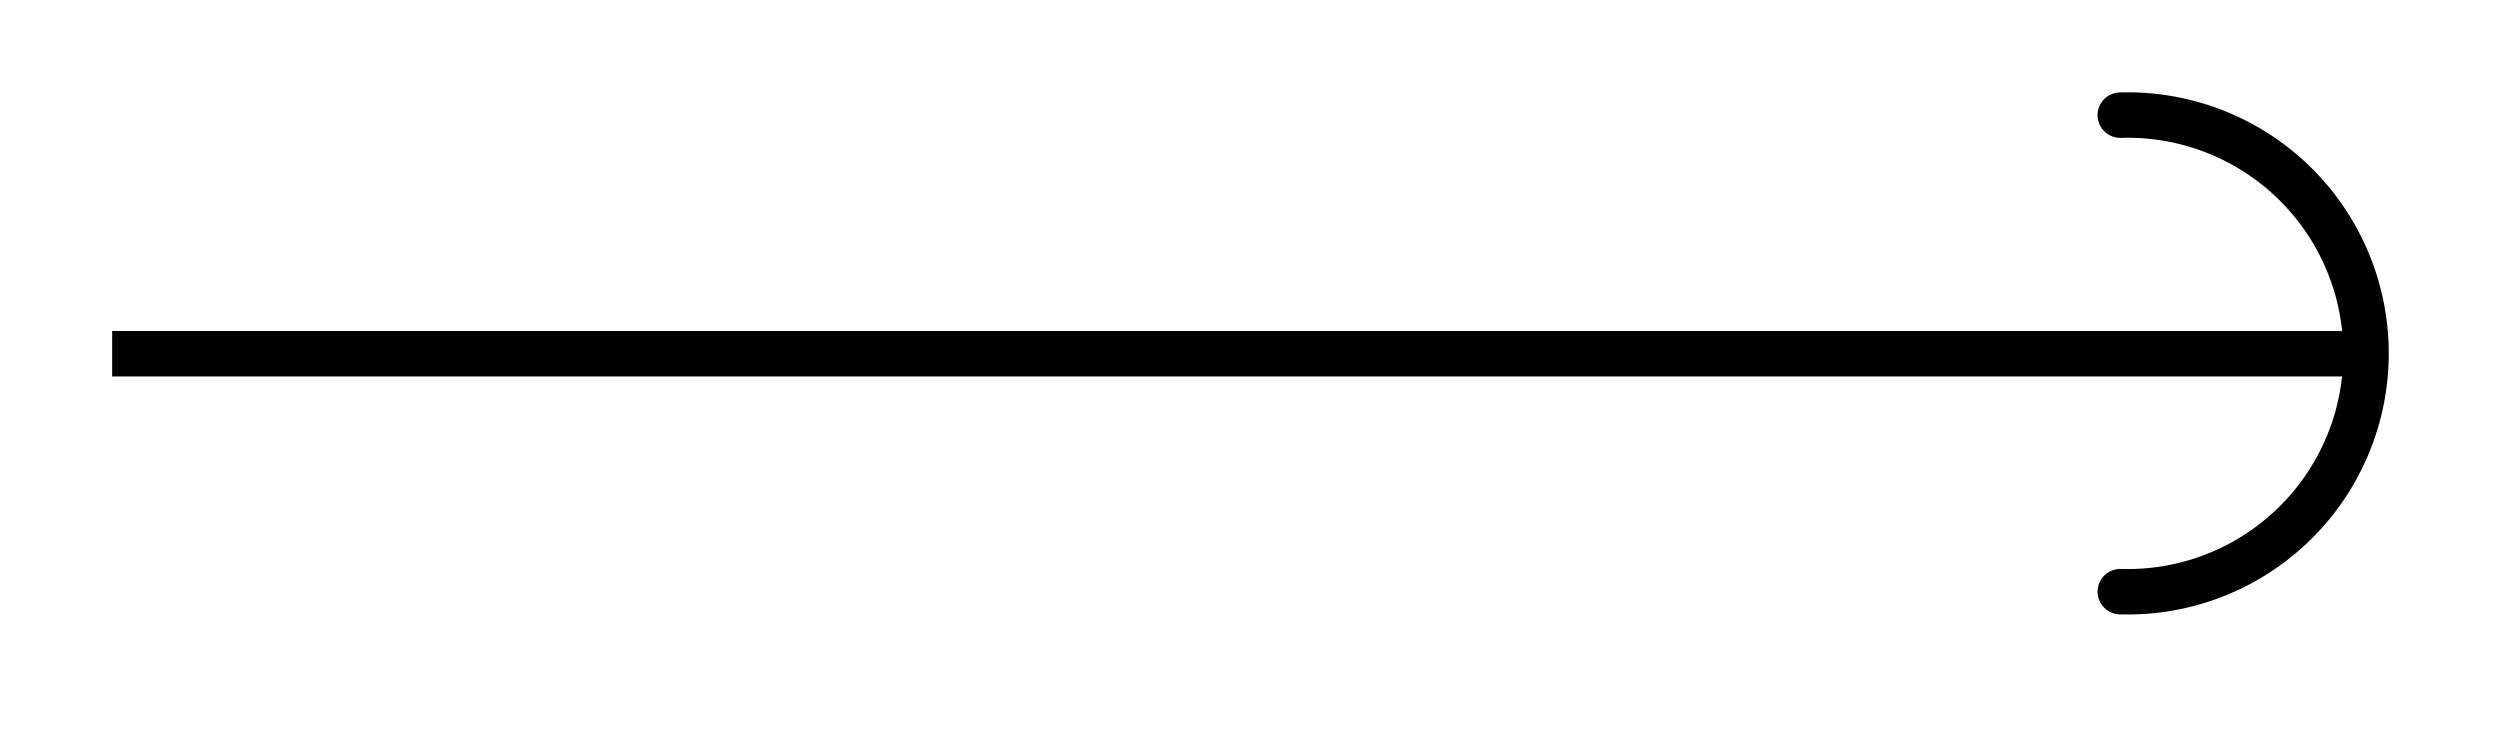 <svg xmlns="http://www.w3.org/2000/svg" width="29.269" height="8.811" viewBox="0 0 21.952 6.608" version="1.2"><path style="fill:none;stroke-width:.399;stroke-linecap:butt;stroke-linejoin:miter;stroke:#000;stroke-opacity:1;stroke-miterlimit:10" d="M0 2.21h19.726" transform="matrix(1 0 0 -1 .985 5.316)"/><path style="fill:none;stroke-width:.399;stroke-linecap:round;stroke-linejoin:round;stroke:#000;stroke-opacity:1;stroke-miterlimit:10" d="M-.002 2.093a2.093 2.093 0 1 0 0-4.184" transform="matrix(1 0 0 -1 18.62 3.104)"/></svg>